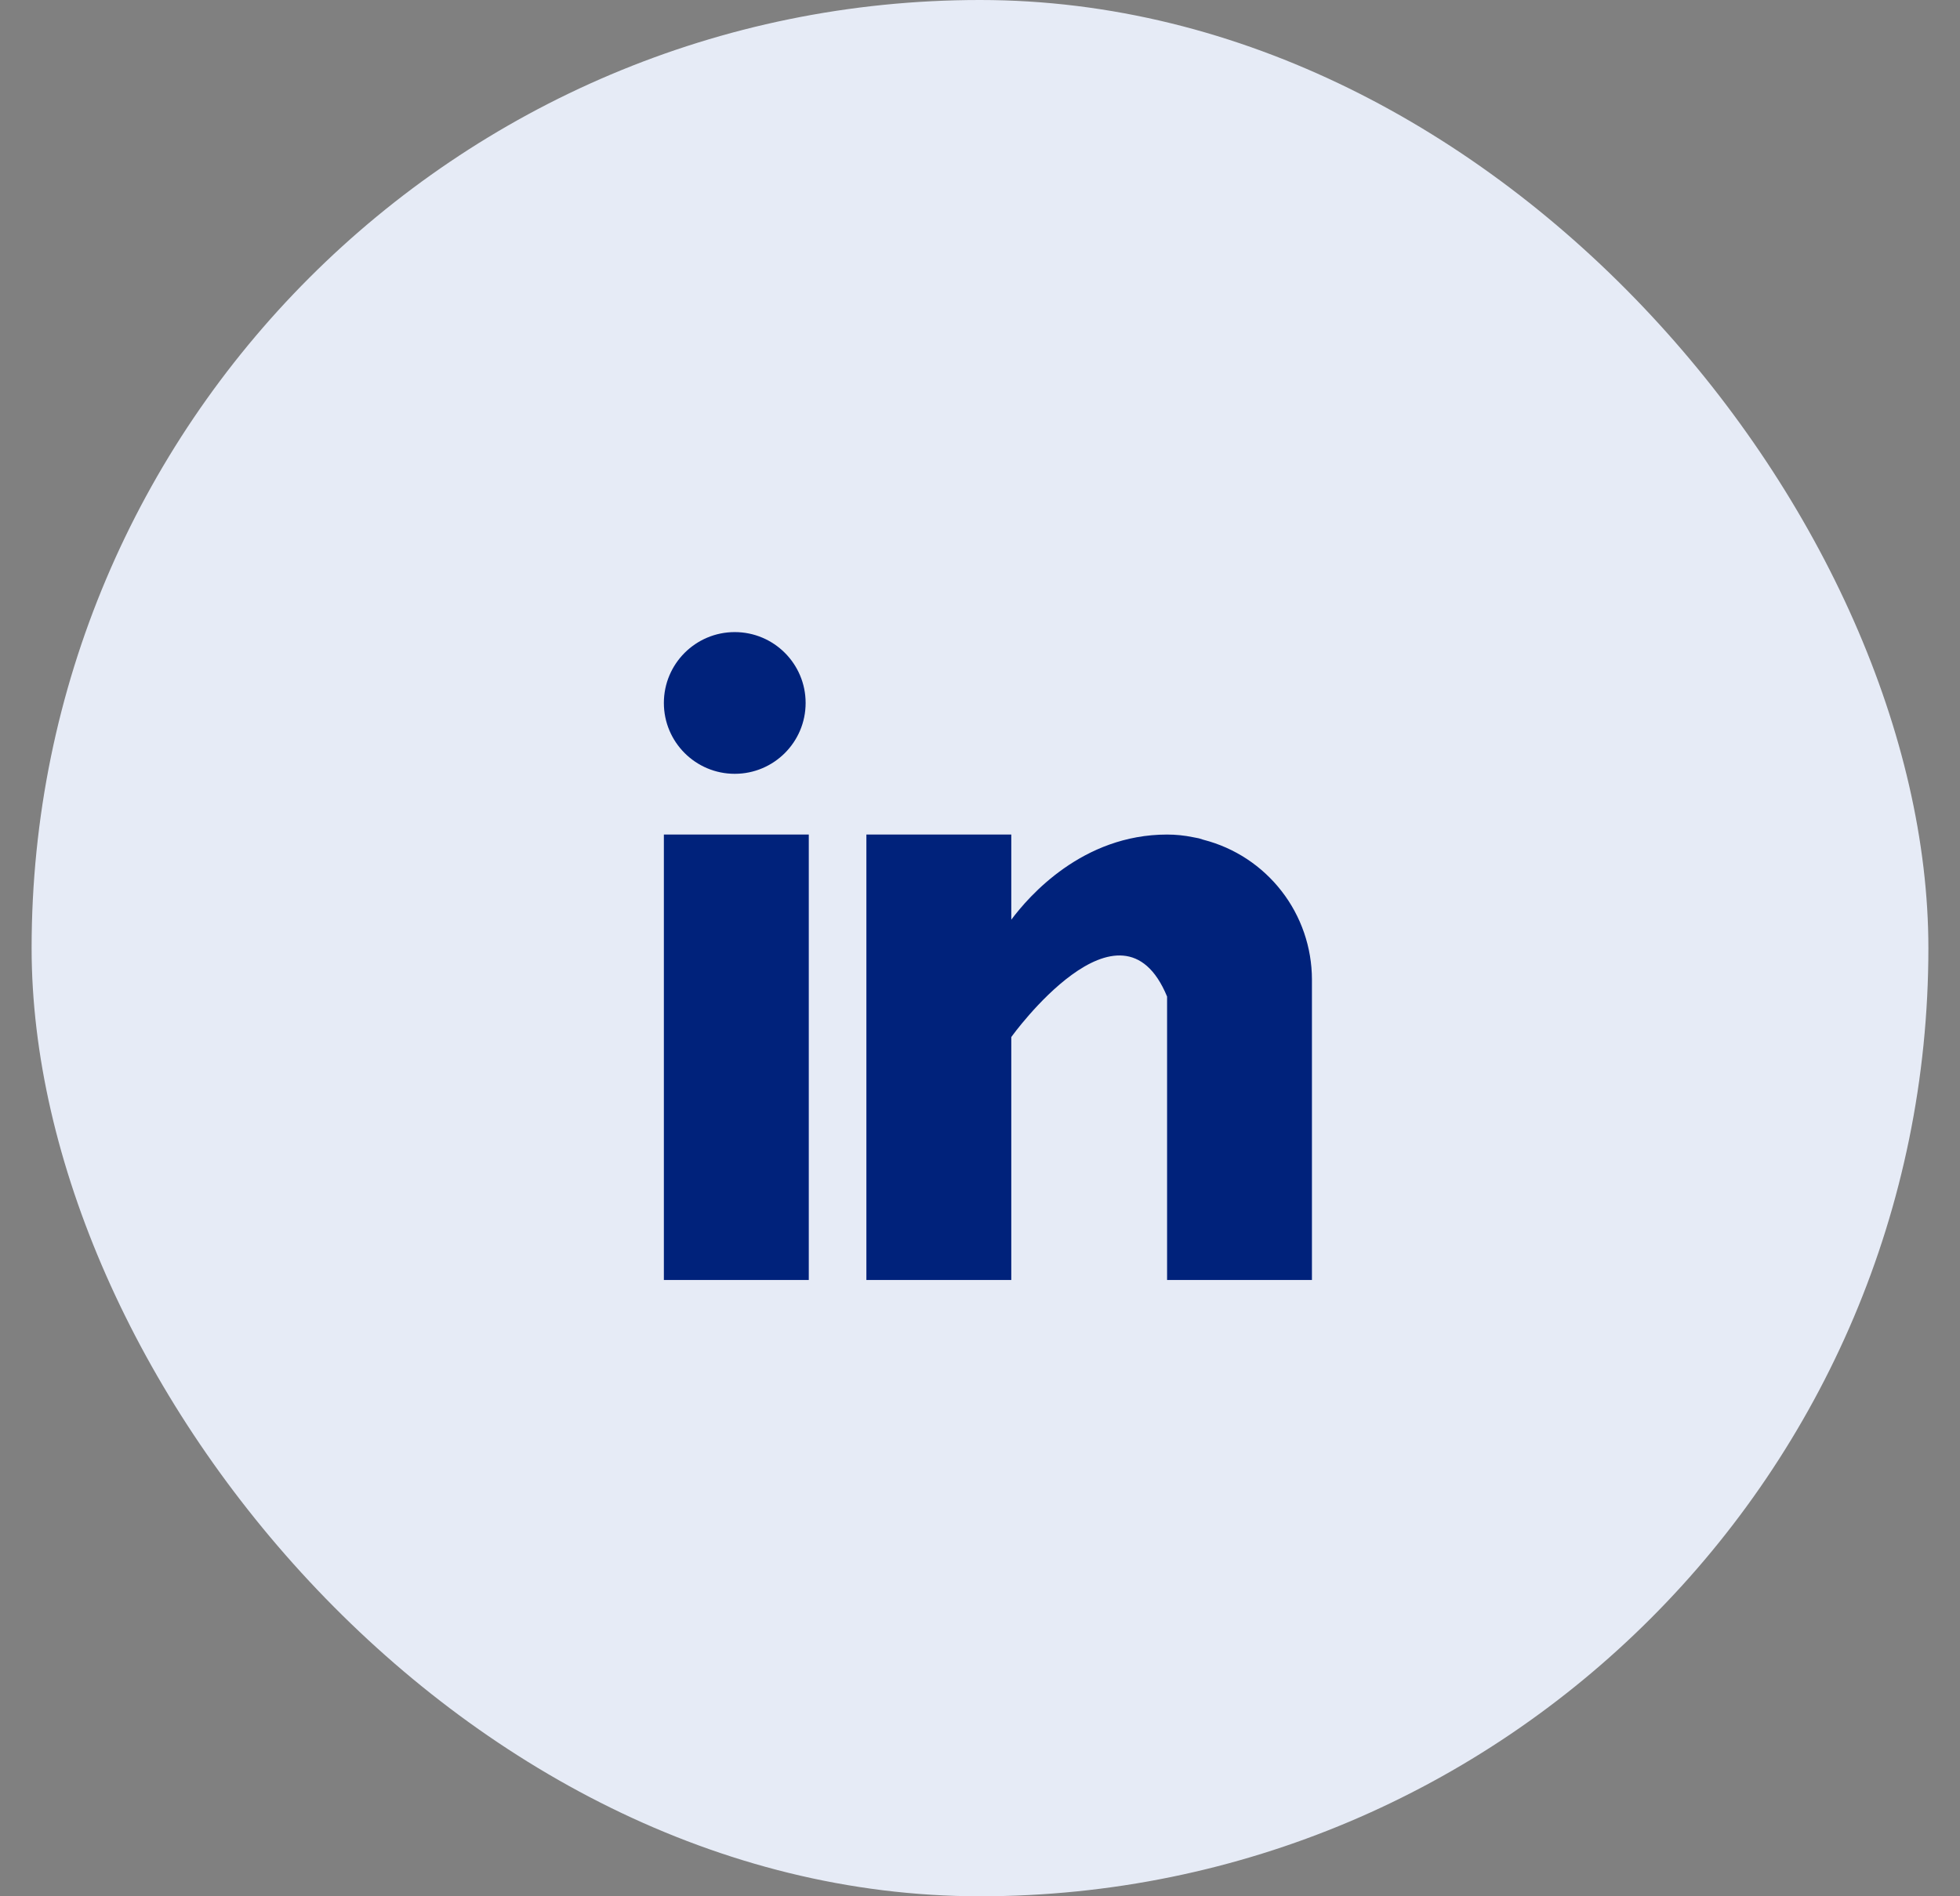 <svg width="31" height="30" viewBox="0 0 31 30" fill="none" xmlns="http://www.w3.org/2000/svg">
<rect x="0" y="0" width="31" height="30" fill="#808080" stroke="none"/>
<rect x="0.5" width="30" height="30" rx="15" fill="#E6EBF6"/>
<path d="M10.5 13.203H12.792V20.25H10.5V13.203ZM19.036 13.286C19.011 13.278 18.988 13.27 18.963 13.263C18.932 13.256 18.901 13.25 18.87 13.245C18.734 13.217 18.597 13.203 18.459 13.203C17.122 13.203 16.275 14.175 15.995 14.55V13.203H13.703V20.25H15.995V16.406C15.995 16.406 17.727 13.994 18.459 15.766V20.25H20.75V15.495C20.749 14.989 20.58 14.497 20.27 14.098C19.96 13.698 19.526 13.412 19.036 13.286Z" fill="#00227B"/>
<path d="M11.621 12.242C12.24 12.242 12.742 11.74 12.742 11.121C12.742 10.502 12.24 10 11.621 10C11.002 10 10.5 10.502 10.5 11.121C10.5 11.74 11.002 12.242 11.621 12.242Z" fill="#00227B"/>
</svg>
